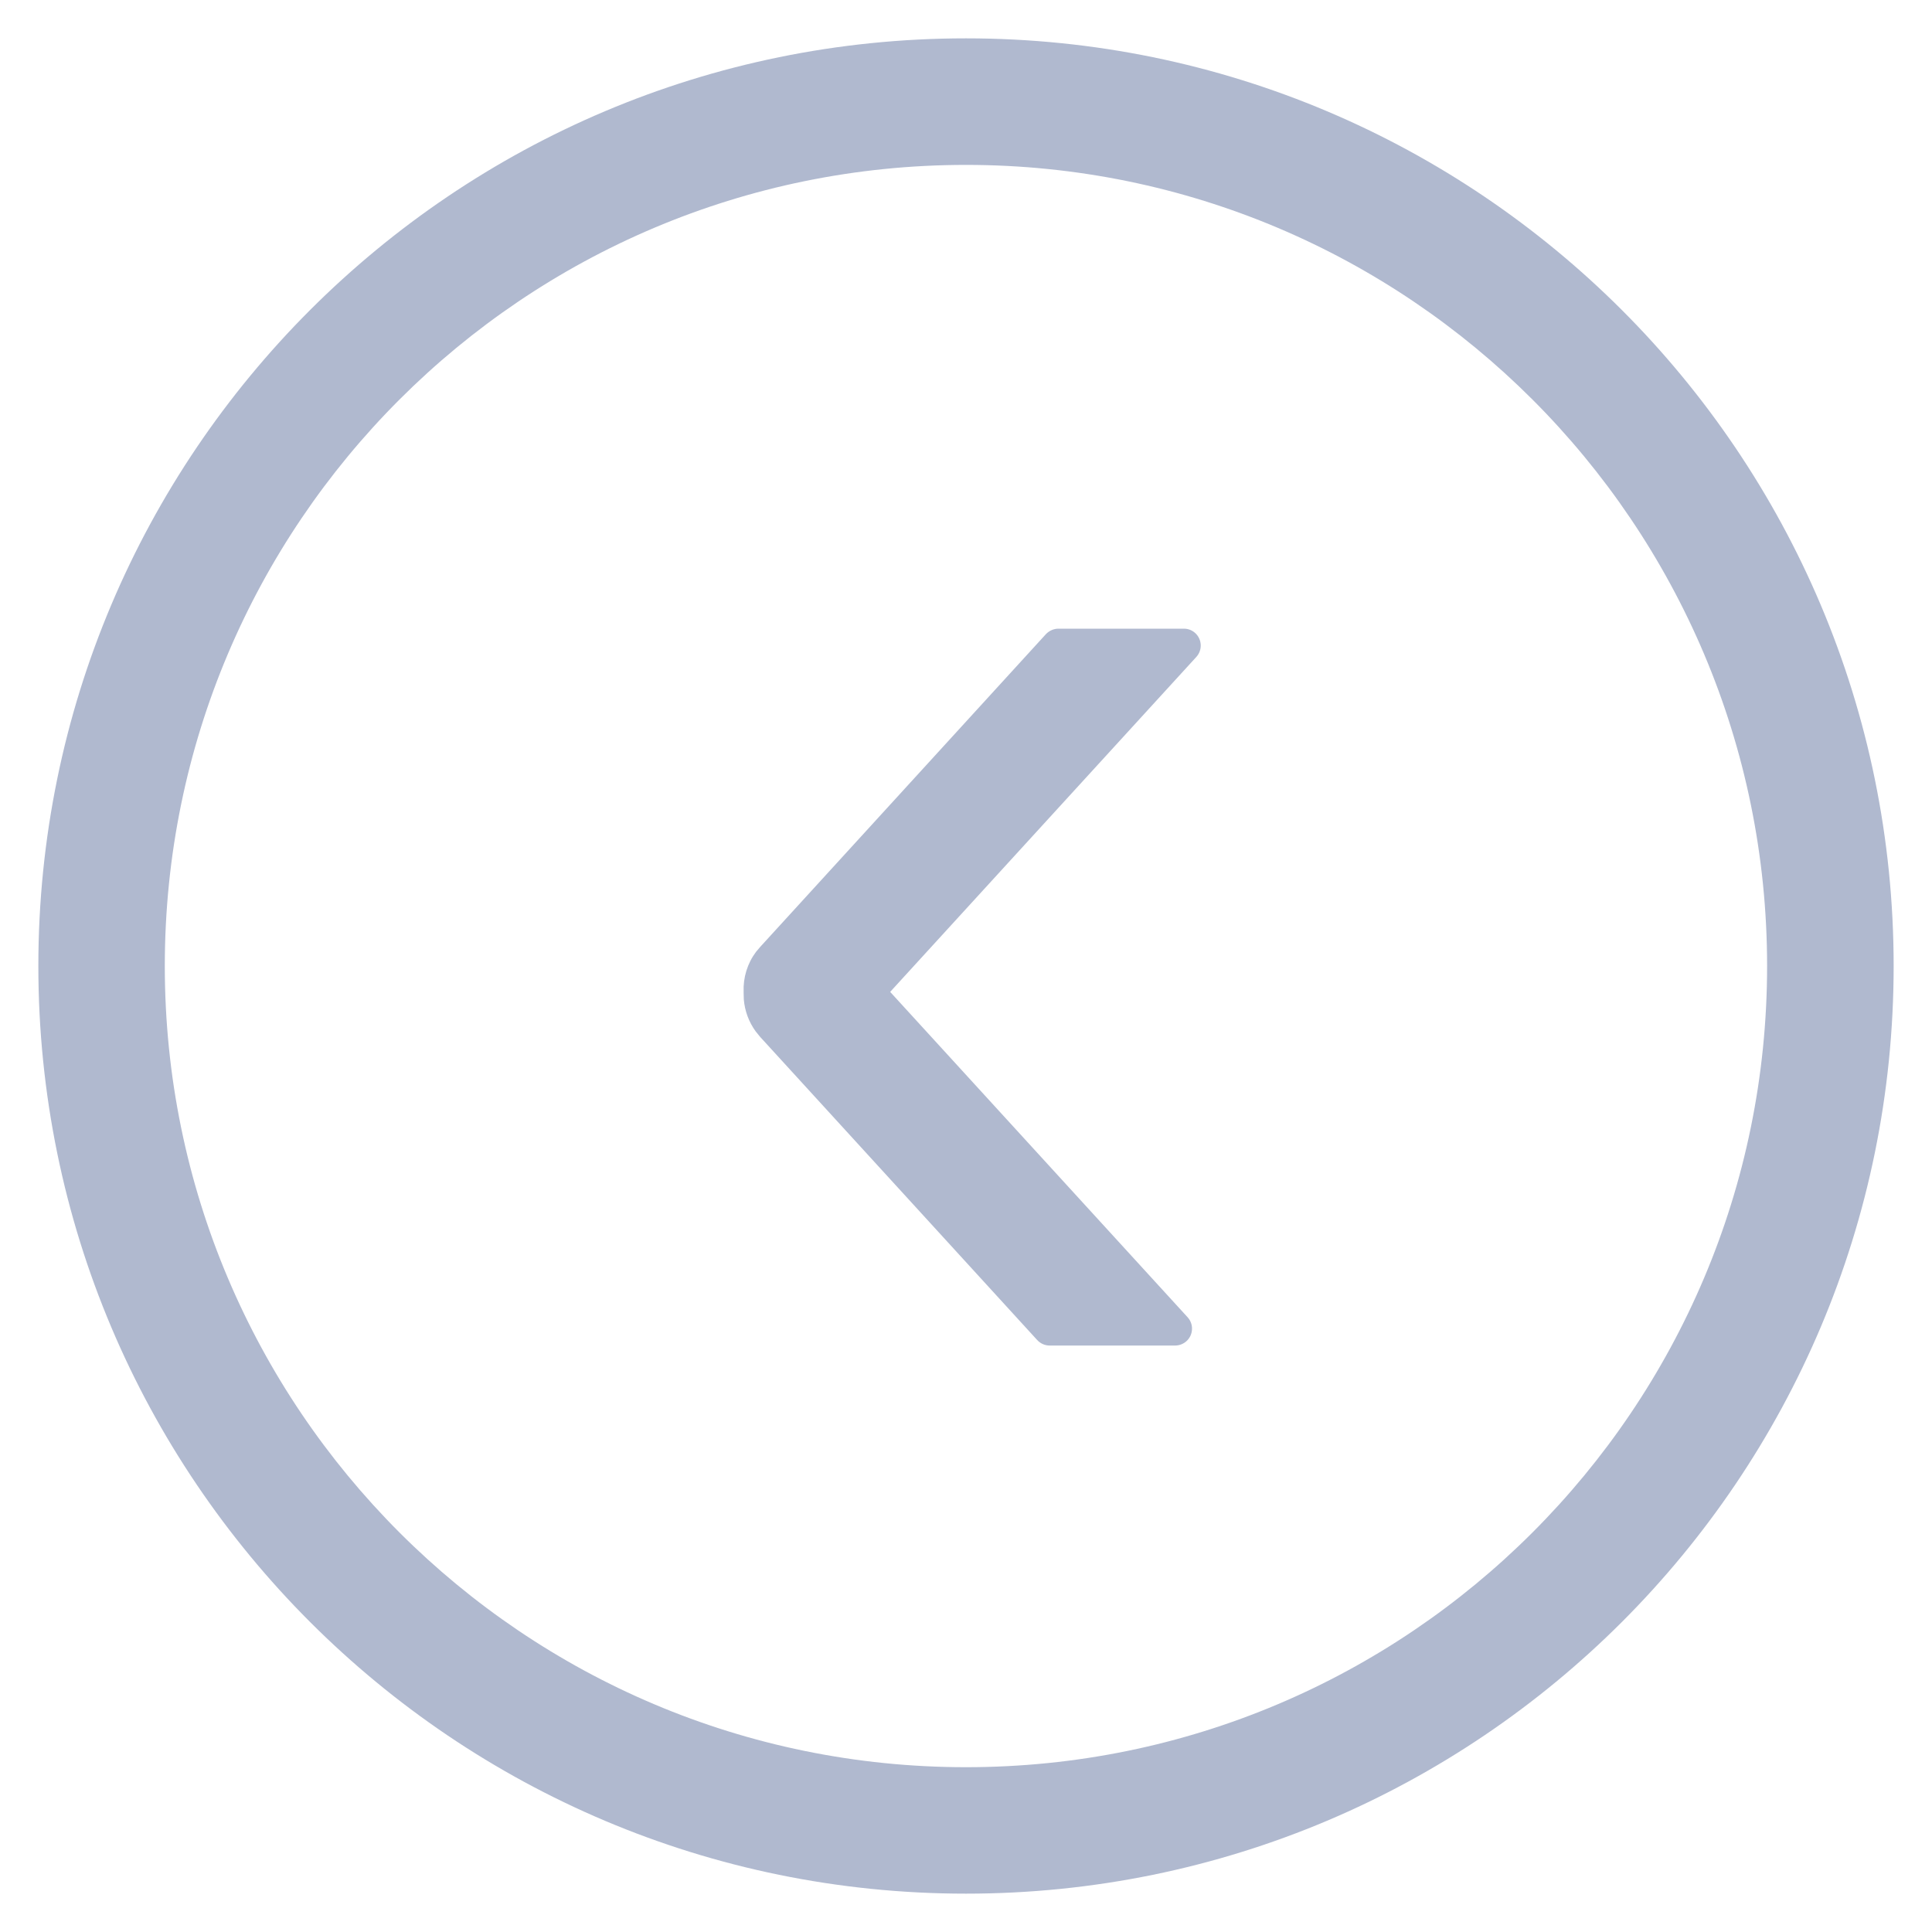 <?xml version="1.0" encoding="UTF-8"?>
<svg width="20px" height="20px" viewBox="0 0 20 20" version="1.1" xmlns="http://www.w3.org/2000/svg" xmlns:xlink="http://www.w3.org/1999/xlink">
    <title>DownCircleOutline</title>
    <g id="组件规范" stroke="none" stroke-width="1" fill="none" fill-rule="evenodd">
        <g id="画板备份-2" transform="translate(-1062, -6384)" fill="#B0B9CF" fill-rule="nonzero">
            <g id="编组-88" transform="translate(822, 6128)">
                <g id="矩形-2备份" transform="translate(0, 55)">
                    <g id="编组-44" transform="translate(240.397, 162.397)">
                        <g id="DownCircleOutline" transform="translate(9.603, 48.603) rotate(-270) translate(-9.603, -48.603) translate(0, 39)">
                            <path d="M9.603,0 C14.907,0 19.206,4.3 19.206,9.603 C19.206,14.907 14.907,19.206 9.603,19.206 C4.3,19.206 0,14.907 0,9.603 C0,4.3 4.3,0 9.603,0 Z M9.603,1.31 C5.023,1.31 1.31,5.023 1.31,9.603 C1.31,14.183 5.023,17.897 9.603,17.897 C14.183,17.897 17.897,14.183 17.897,9.603 C17.897,5.023 14.183,1.31 9.603,1.31 Z M6.404,7.219 L9.871,10.388 L13.239,7.309 L13.239,7.309 C13.31,7.244 13.421,7.249 13.486,7.32 C13.515,7.352 13.532,7.394 13.532,7.438 L13.532,8.737 L13.532,8.737 C13.532,8.786 13.511,8.833 13.475,8.866 L10.337,11.734 L10.279,11.781 L10.279,11.781 C10.182,11.851 10.069,11.893 9.95,11.903 L9.88,11.905 L9.871,11.905 L9.871,11.905 C9.722,11.911 9.576,11.866 9.457,11.777 L9.406,11.734 L6.168,8.776 L6.168,8.776 C6.132,8.742 6.111,8.695 6.111,8.646 L6.111,7.347 L6.111,7.347 C6.111,7.251 6.189,7.173 6.286,7.173 C6.329,7.173 6.371,7.189 6.404,7.219 L6.404,7.219 Z" id="形状"></path>
                        </g>
                    </g>
                </g>
            </g>
        </g>
    </g>
</svg>